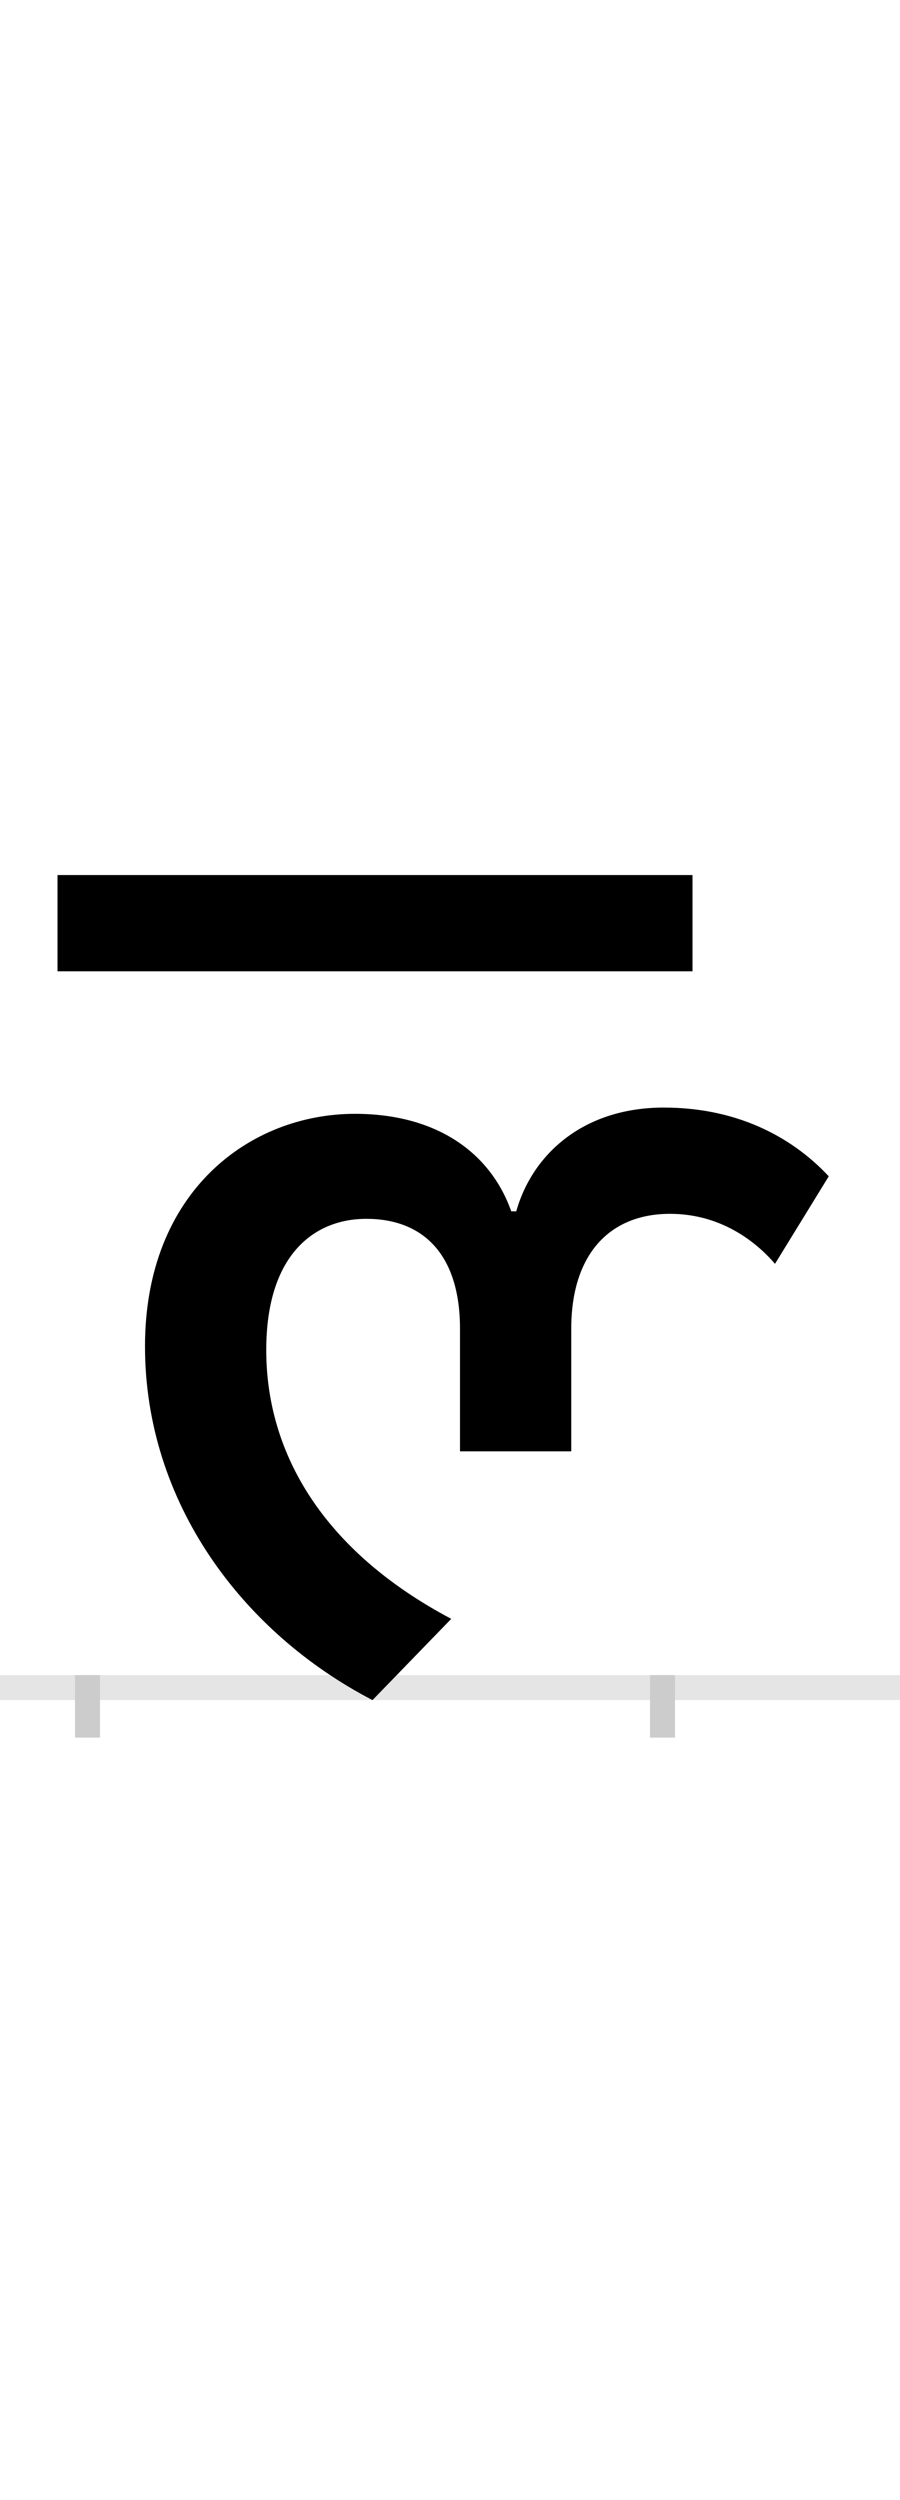 <?xml version="1.0" encoding="UTF-8"?>
<svg height="200.0" version="1.1" width="72.0" xmlns="http://www.w3.org/2000/svg" xmlns:xlink="http://www.w3.org/1999/xlink">
 <rect width="100%" height="100%" fill="#808080" stroke="none"/>
 <path d="M0,0 l72,0 l0,200 l-72,0 Z M0,0" fill="rgb(255,255,255)" transform="matrix(1,0,0,-1,0.0,200.0)"/>
 <path d="M0,0 l72,0" fill="none" stroke="rgb(229,229,229)" stroke-width="2" transform="matrix(1,0,0,-1,0.0,135.0)"/>
 <path d="M0,1 l0,-5" fill="none" stroke="rgb(204,204,204)" stroke-width="2" transform="matrix(1,0,0,-1,7.0,135.0)"/>
 <path d="M0,1 l0,-5" fill="none" stroke="rgb(204,204,204)" stroke-width="2" transform="matrix(1,0,0,-1,53.0,135.0)"/>
 <path d="M484,650 l-508,0 l0,-77 l508,0 Z M214,459 c-84,0,-168,-62,-168,-186 c0,-125,78,-229,182,-283 l63,65 c-102,54,-148,132,-148,215 c0,77,39,105,80,105 c46,0,75,-29,75,-88 l0,-98 l89,0 l0,98 c0,60,31,92,79,92 c44,0,72,-26,84,-40 l43,70 c-26,28,-69,55,-132,55 c-64,0,-105,-37,-118,-83 l-4,0 c-17,48,-61,78,-125,78 Z M214,459" fill="rgb(0,0,0)" transform="matrix(0.1,0.0,0.0,-0.1,7.0,135.0)"/>
</svg>